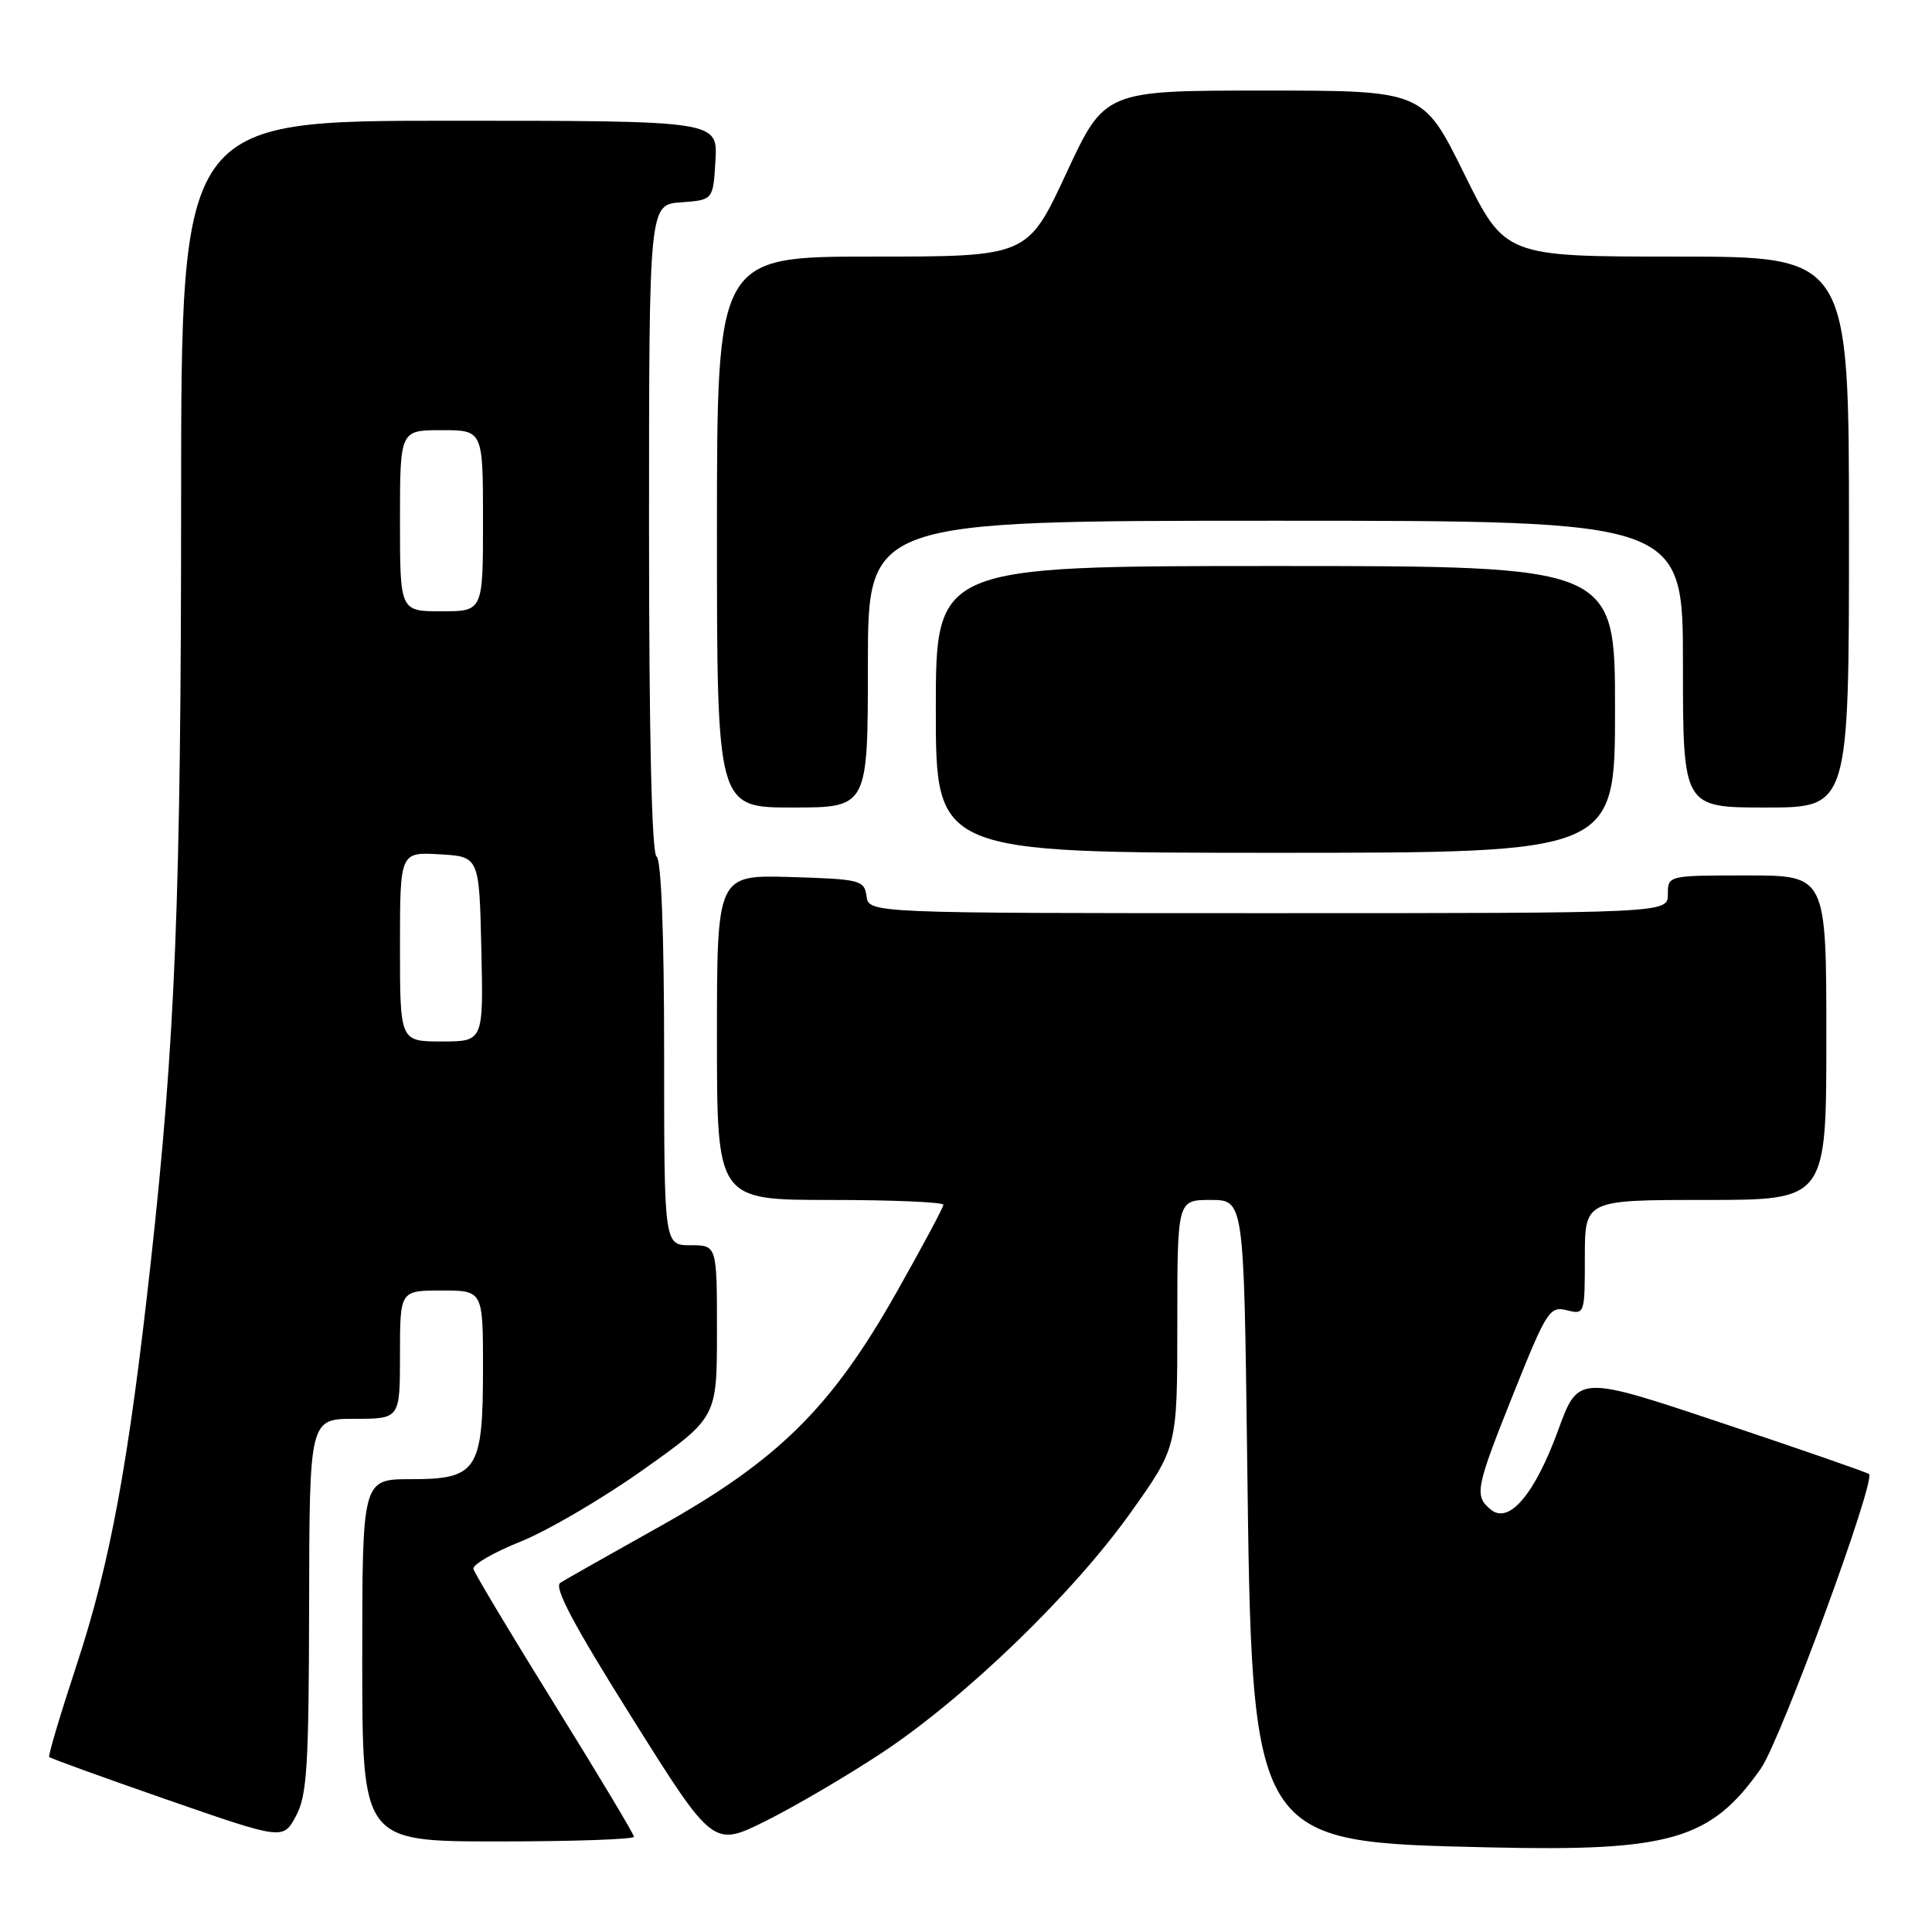 <?xml version="1.0" encoding="UTF-8" standalone="no"?>
<!DOCTYPE svg PUBLIC "-//W3C//DTD SVG 1.1//EN" "http://www.w3.org/Graphics/SVG/1.1/DTD/svg11.dtd" >
<svg xmlns="http://www.w3.org/2000/svg" xmlns:xlink="http://www.w3.org/1999/xlink" version="1.1" viewBox="0 0 256 256">
 <g >
 <path fill="currentColor"
d=" M 116.84 232.27 C 127.89 224.96 142.20 211.14 149.83 200.41 C 156.00 191.74 156.00 191.74 156.00 175.37 C 156.00 159.00 156.00 159.00 160.41 159.00 C 164.82 159.00 164.82 159.00 165.25 192.75 C 165.91 244.50 165.63 244.06 197.50 244.79 C 221.33 245.34 226.69 243.78 233.32 234.35 C 235.93 230.63 248.57 196.23 247.66 195.32 C 247.45 195.12 238.70 192.08 228.21 188.57 C 209.13 182.19 209.13 182.19 206.46 189.52 C 203.36 198.01 199.94 202.03 197.53 200.02 C 195.32 198.19 195.51 197.23 200.60 184.51 C 204.93 173.70 205.35 173.05 207.60 173.61 C 209.98 174.21 210.00 174.14 210.00 166.61 C 210.00 159.00 210.00 159.00 226.00 159.00 C 242.00 159.00 242.00 159.00 242.00 137.50 C 242.00 116.00 242.00 116.00 231.50 116.00 C 221.00 116.00 221.00 116.00 221.00 118.50 C 221.00 121.00 221.00 121.00 168.07 121.00 C 115.14 121.00 115.14 121.00 114.82 118.75 C 114.52 116.62 114.00 116.49 104.75 116.21 C 95.00 115.93 95.00 115.93 95.00 137.46 C 95.00 159.00 95.00 159.00 110.00 159.00 C 118.25 159.00 125.00 159.29 125.00 159.64 C 125.00 159.98 122.19 165.24 118.75 171.32 C 110.16 186.51 103.11 193.48 87.50 202.22 C 80.90 205.91 74.94 209.29 74.25 209.72 C 73.34 210.28 75.99 215.27 83.75 227.63 C 94.50 244.76 94.50 244.76 101.50 241.27 C 105.35 239.35 112.25 235.30 116.84 232.27 Z  M 40.96 212.75 C 41.00 188.00 41.00 188.00 47.00 188.00 C 53.00 188.00 53.00 188.00 53.00 179.50 C 53.00 171.00 53.00 171.00 58.50 171.00 C 64.00 171.00 64.00 171.00 64.00 181.28 C 64.00 194.85 63.25 196.00 54.44 196.00 C 48.00 196.00 48.00 196.00 48.00 220.00 C 48.00 244.00 48.00 244.00 66.00 244.00 C 75.90 244.00 84.00 243.72 84.00 243.38 C 84.00 243.04 79.27 235.15 73.48 225.83 C 67.70 216.52 62.86 208.45 62.73 207.88 C 62.61 207.32 65.42 205.69 69.00 204.26 C 72.58 202.82 79.89 198.54 85.25 194.73 C 95.00 187.81 95.00 187.81 95.00 176.41 C 95.00 165.00 95.00 165.00 91.50 165.00 C 88.00 165.00 88.00 165.00 88.00 139.56 C 88.00 123.68 87.62 113.89 87.00 113.50 C 86.36 113.10 86.00 97.51 86.00 70.00 C 86.00 27.11 86.00 27.11 90.25 26.81 C 94.50 26.50 94.50 26.50 94.80 21.25 C 95.10 16.00 95.10 16.00 59.55 16.00 C 24.00 16.00 24.00 16.00 24.00 66.25 C 23.99 118.96 23.24 137.80 19.95 167.50 C 17.04 193.87 14.60 207.10 10.18 220.53 C 8.01 227.12 6.36 232.64 6.52 232.81 C 6.67 232.99 13.70 235.53 22.15 238.47 C 37.50 243.80 37.50 243.80 39.21 240.65 C 40.68 237.93 40.92 234.14 40.96 212.75 Z  M 214.00 94.00 C 214.00 75.00 214.00 75.00 169.00 75.00 C 124.00 75.00 124.00 75.00 124.00 94.00 C 124.00 113.00 124.00 113.00 169.00 113.00 C 214.00 113.00 214.00 113.00 214.00 94.00 Z  M 115.00 88.00 C 115.00 69.00 115.00 69.00 169.00 69.00 C 223.00 69.00 223.00 69.00 223.00 88.00 C 223.00 107.00 223.00 107.00 234.00 107.00 C 245.00 107.00 245.00 107.00 245.00 70.50 C 245.00 34.00 245.00 34.00 222.21 34.00 C 199.43 34.00 199.43 34.00 194.00 23.00 C 188.57 12.00 188.57 12.00 167.48 12.00 C 146.38 12.00 146.38 12.00 141.27 23.00 C 136.15 34.00 136.15 34.00 115.58 34.00 C 95.00 34.00 95.00 34.00 95.00 70.50 C 95.00 107.00 95.00 107.00 105.00 107.00 C 115.00 107.00 115.00 107.00 115.00 88.00 Z  M 53.00 125.45 C 53.00 112.90 53.00 112.90 58.25 113.20 C 63.50 113.50 63.50 113.50 63.78 125.75 C 64.06 138.00 64.06 138.00 58.53 138.00 C 53.00 138.00 53.00 138.00 53.00 125.45 Z  M 53.00 69.00 C 53.00 57.00 53.00 57.00 58.50 57.00 C 64.00 57.00 64.00 57.00 64.00 69.00 C 64.00 81.00 64.00 81.00 58.50 81.00 C 53.00 81.00 53.00 81.00 53.00 69.00 Z "/>
</g>
</svg>